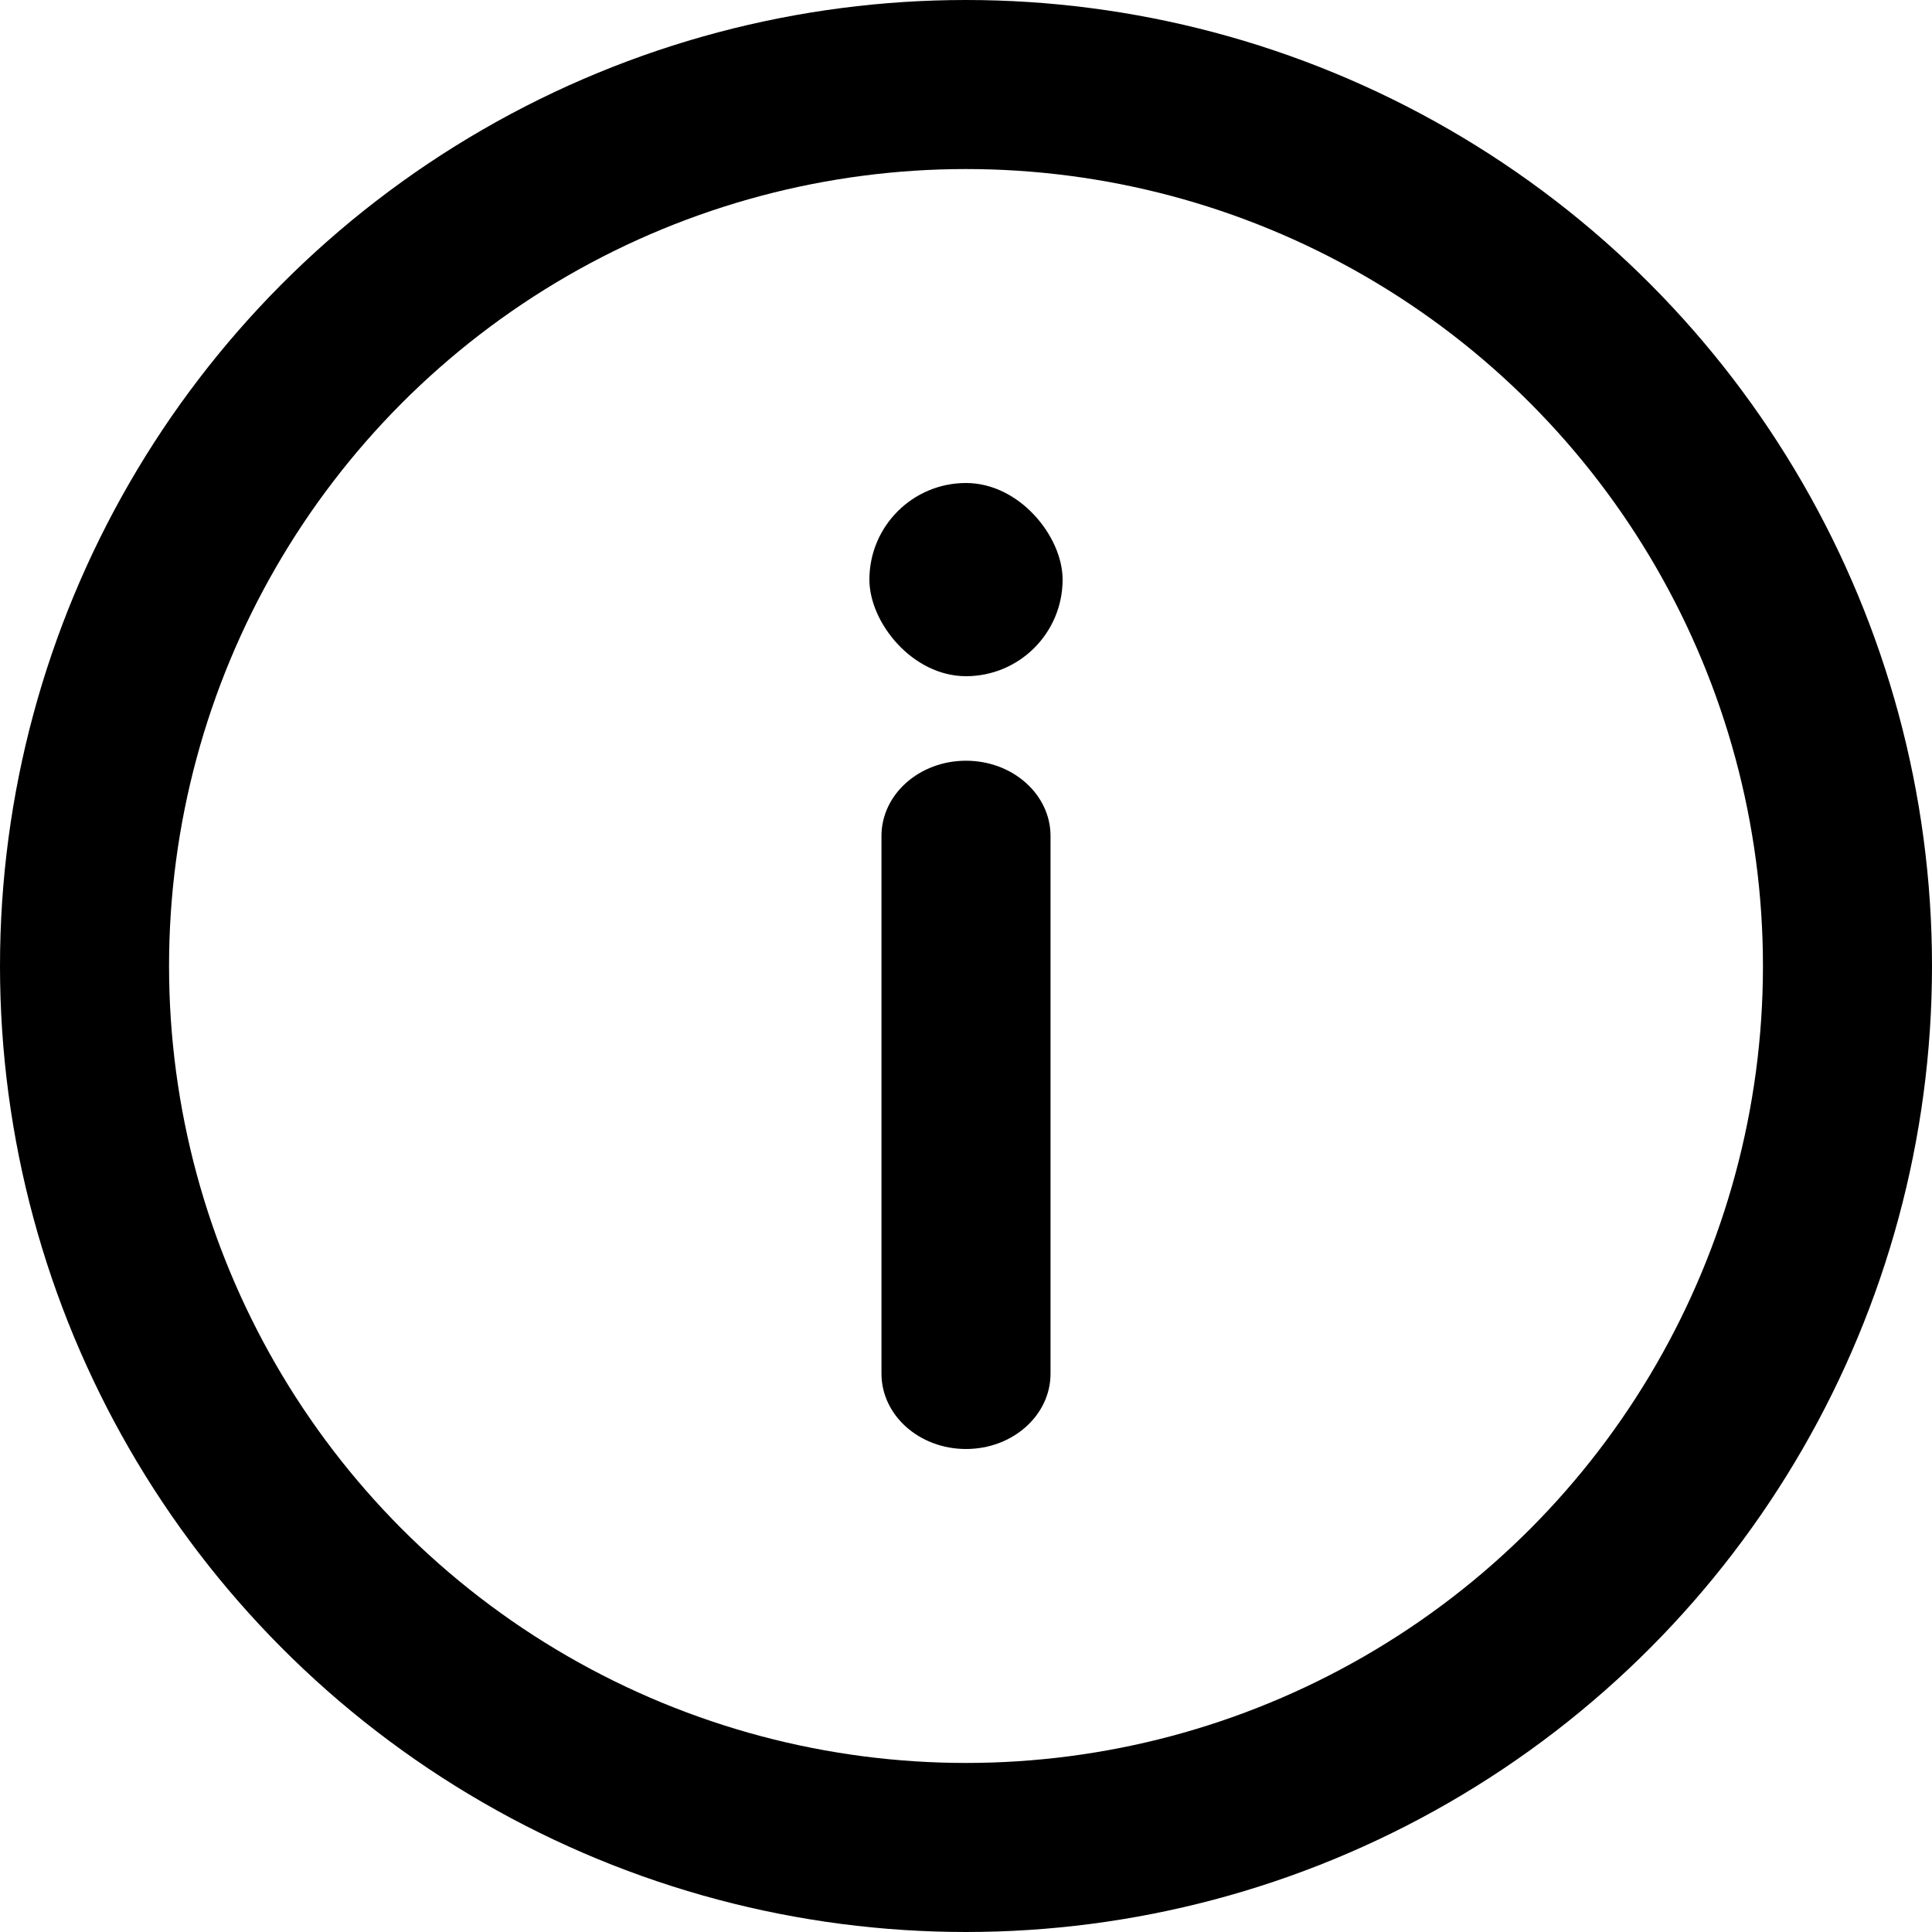 <svg width="16" height="16" viewBox="0 0 16 16" fill="none" xmlns="http://www.w3.org/2000/svg">
<circle cx="8" cy="8" r="7.3" stroke="black" stroke-width="1.4"/>
<path fill-rule="evenodd" clip-rule="evenodd" d="M8 6.3C8.387 6.3 8.7 6.579 8.7 6.923V11.376C8.7 11.721 8.387 12 8 12C7.613 12 7.3 11.721 7.3 11.376V6.923C7.3 6.579 7.613 6.3 8 6.3Z" fill="black"/>
<rect x="7.2" y="4" width="1.6" height="1.6" rx="0.8" fill="black"/>
</svg>
